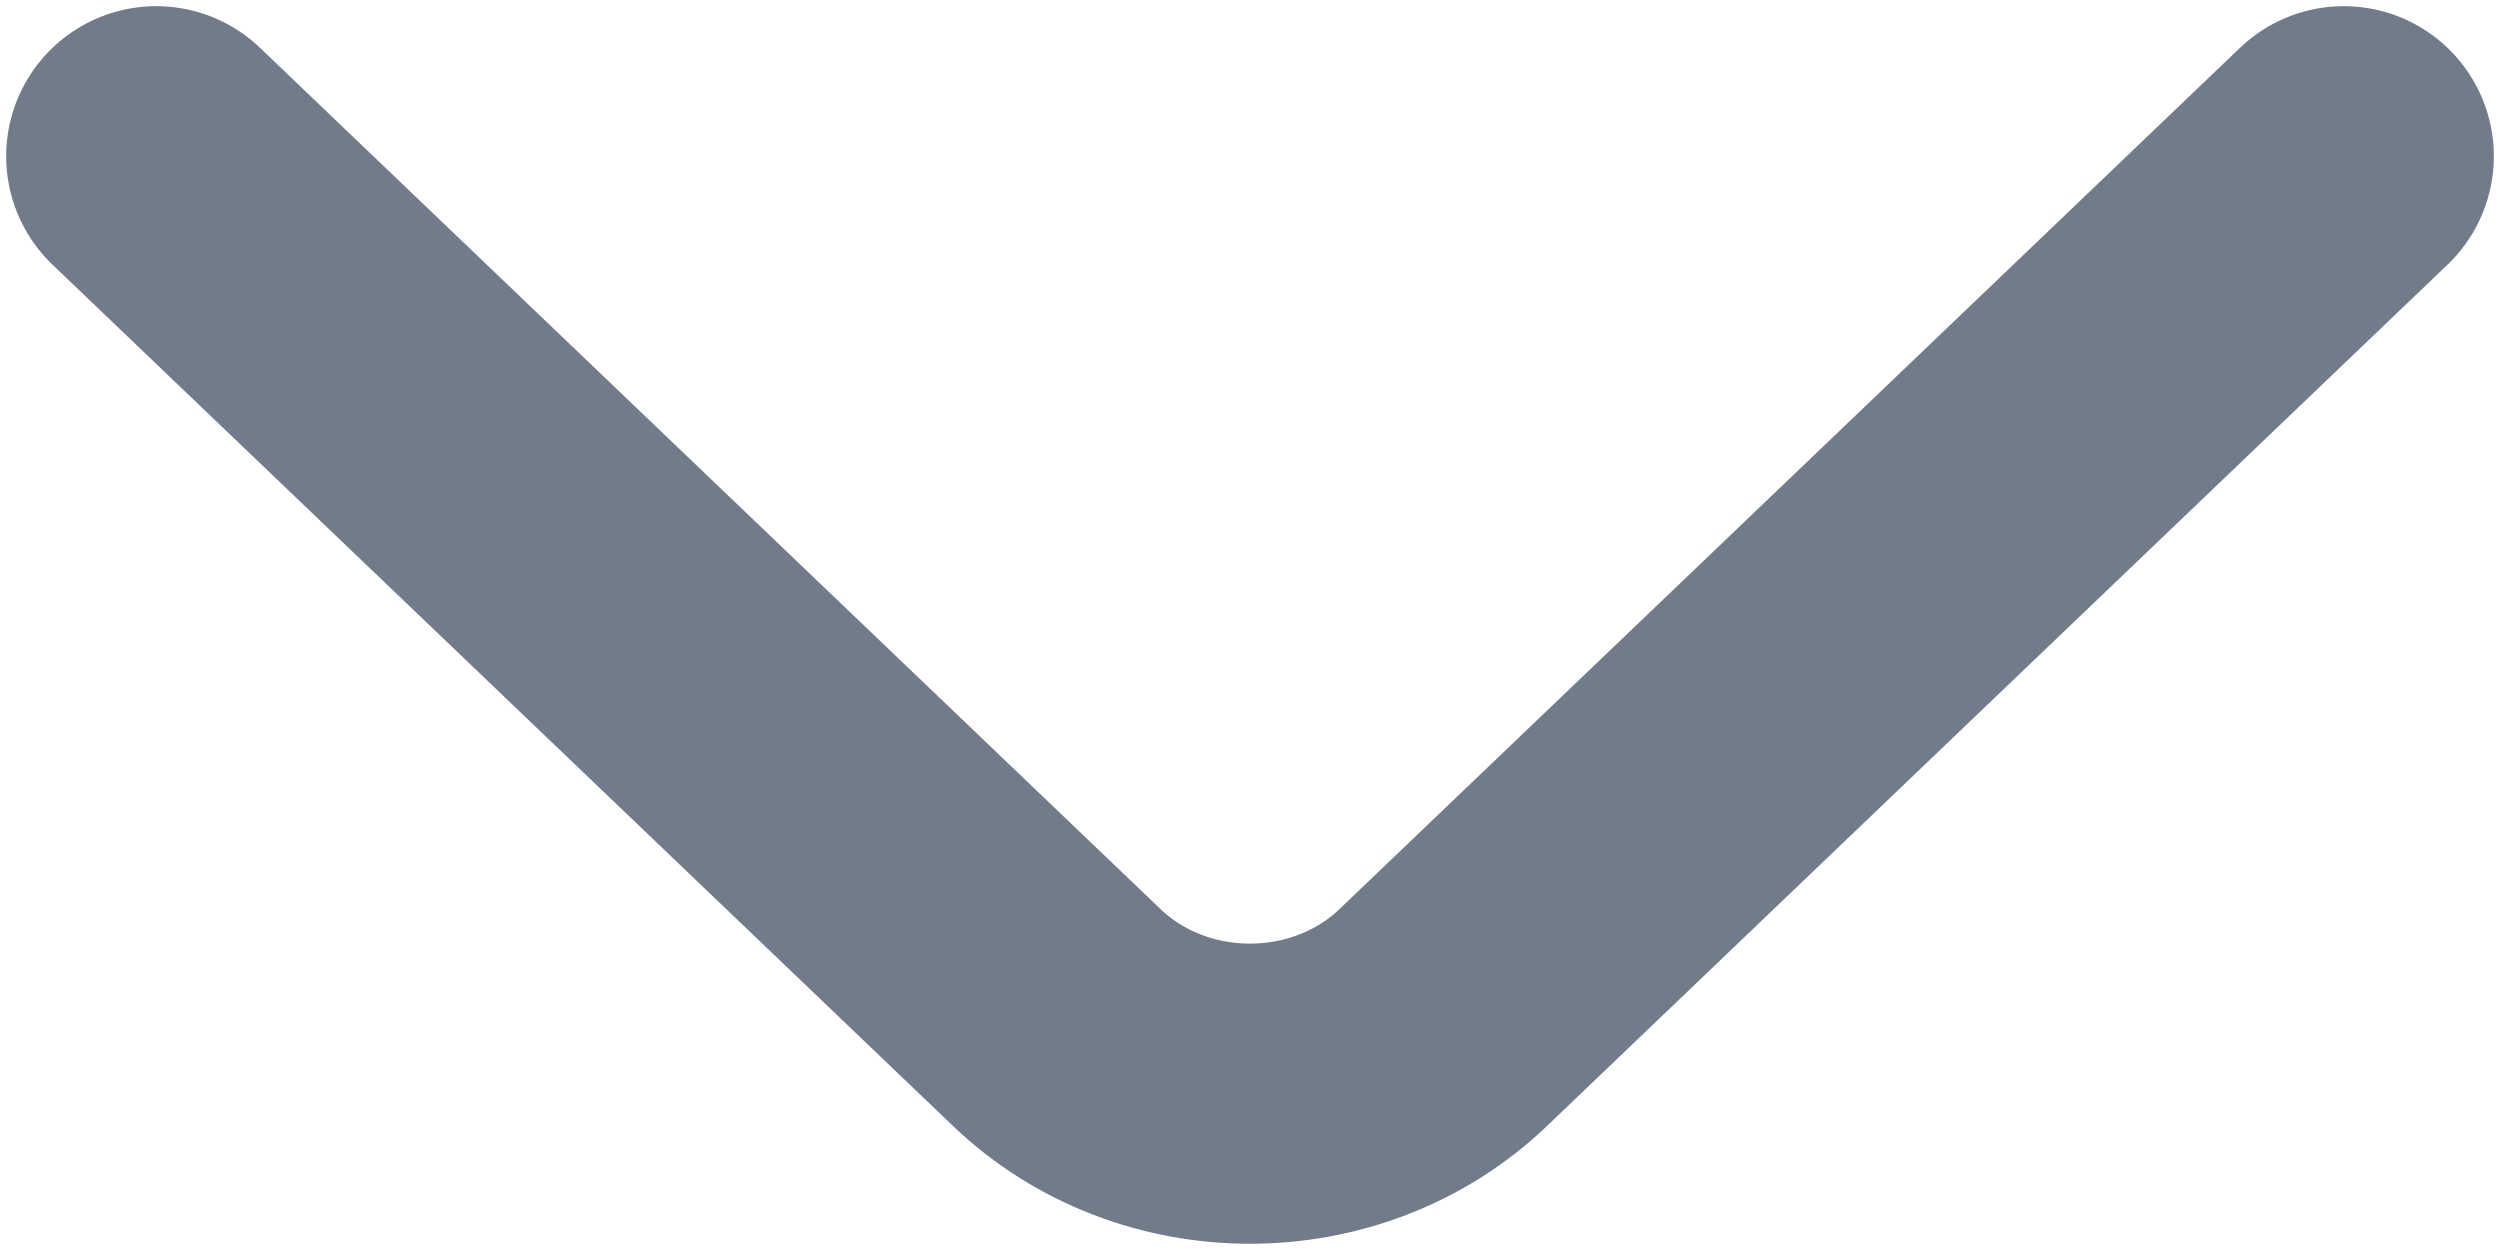 <svg width="16" height="8" fill="none" xmlns="http://www.w3.org/2000/svg"><path d="M15 1 9.237 6.512c-.68.65-1.794.65-2.474 0L1 1" stroke="#727B89" stroke-width="1.921" stroke-miterlimit="10" stroke-linecap="round" stroke-linejoin="round"/></svg>